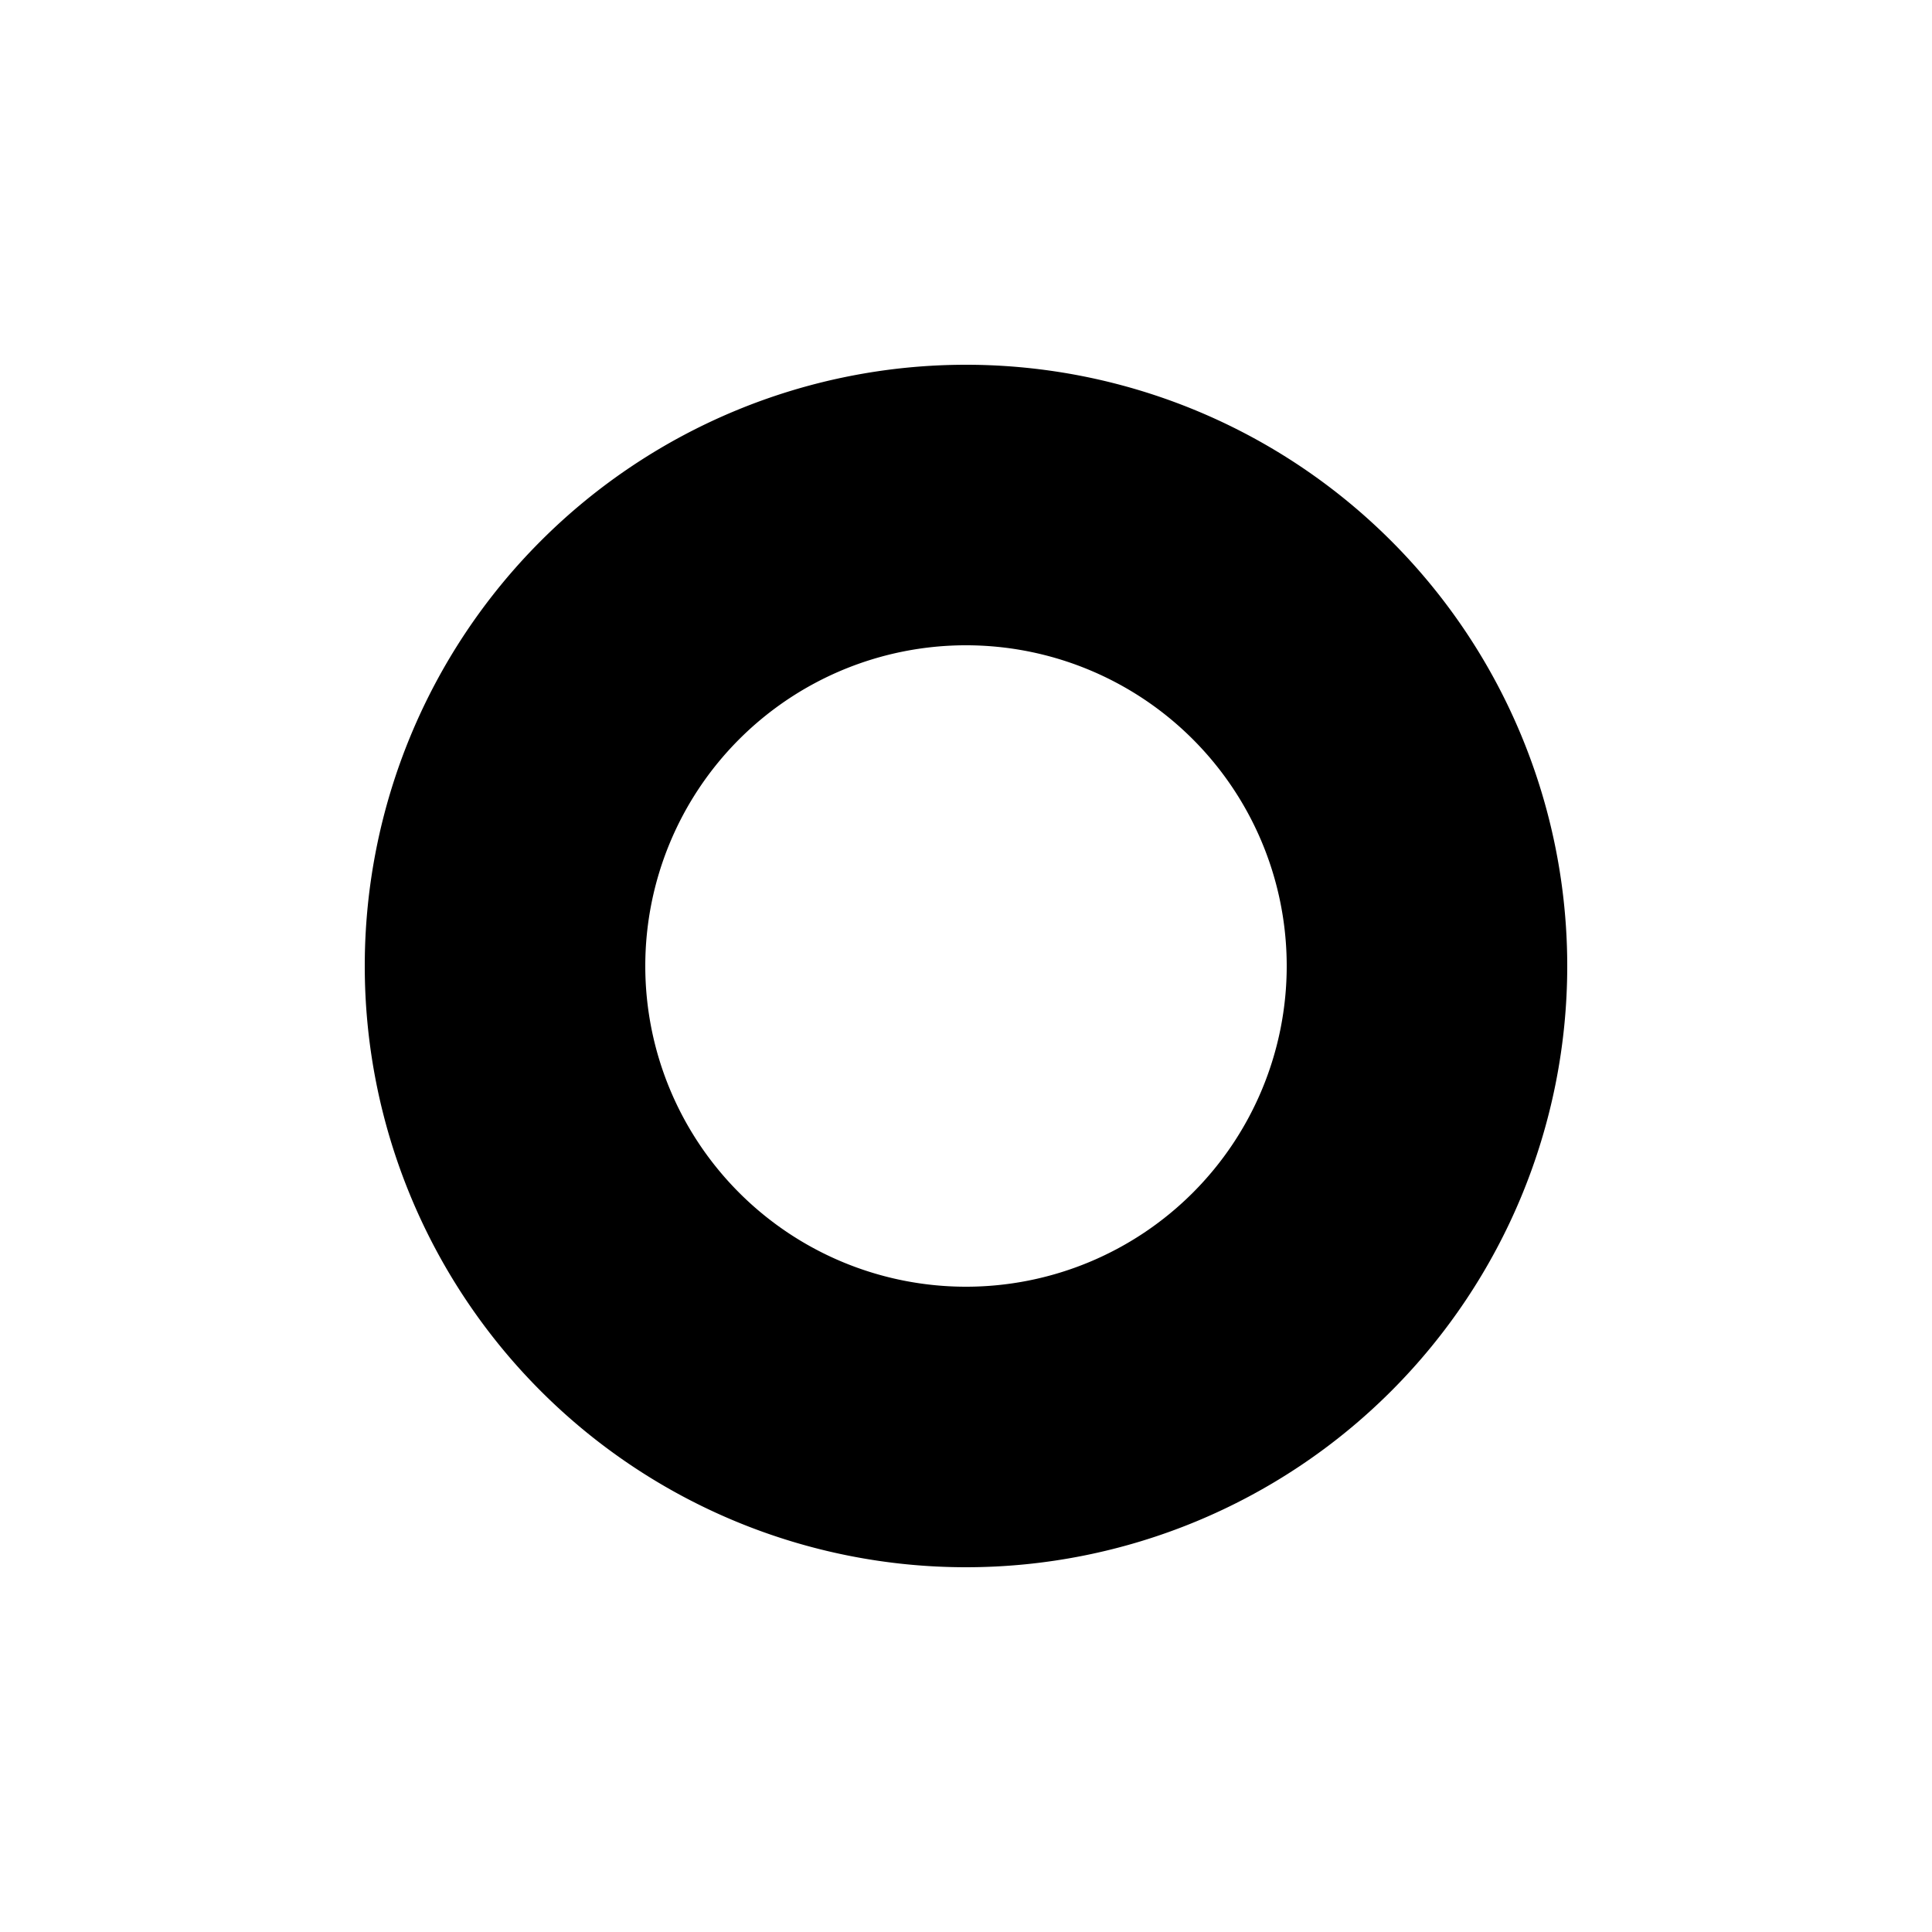 <svg id="Layer_1" data-name="Layer 1" xmlns="http://www.w3.org/2000/svg" viewBox="0 0 50 50">
  <title>circle</title>
  <path d="M25,9.44A15.56,15.56,0,1,0,40.56,25,15.56,15.56,0,0,0,25,9.44ZM25,33.3A8.3,8.3,0,1,1,33.3,25,8.3,8.3,0,0,1,25,33.3Z"/>
</svg>
